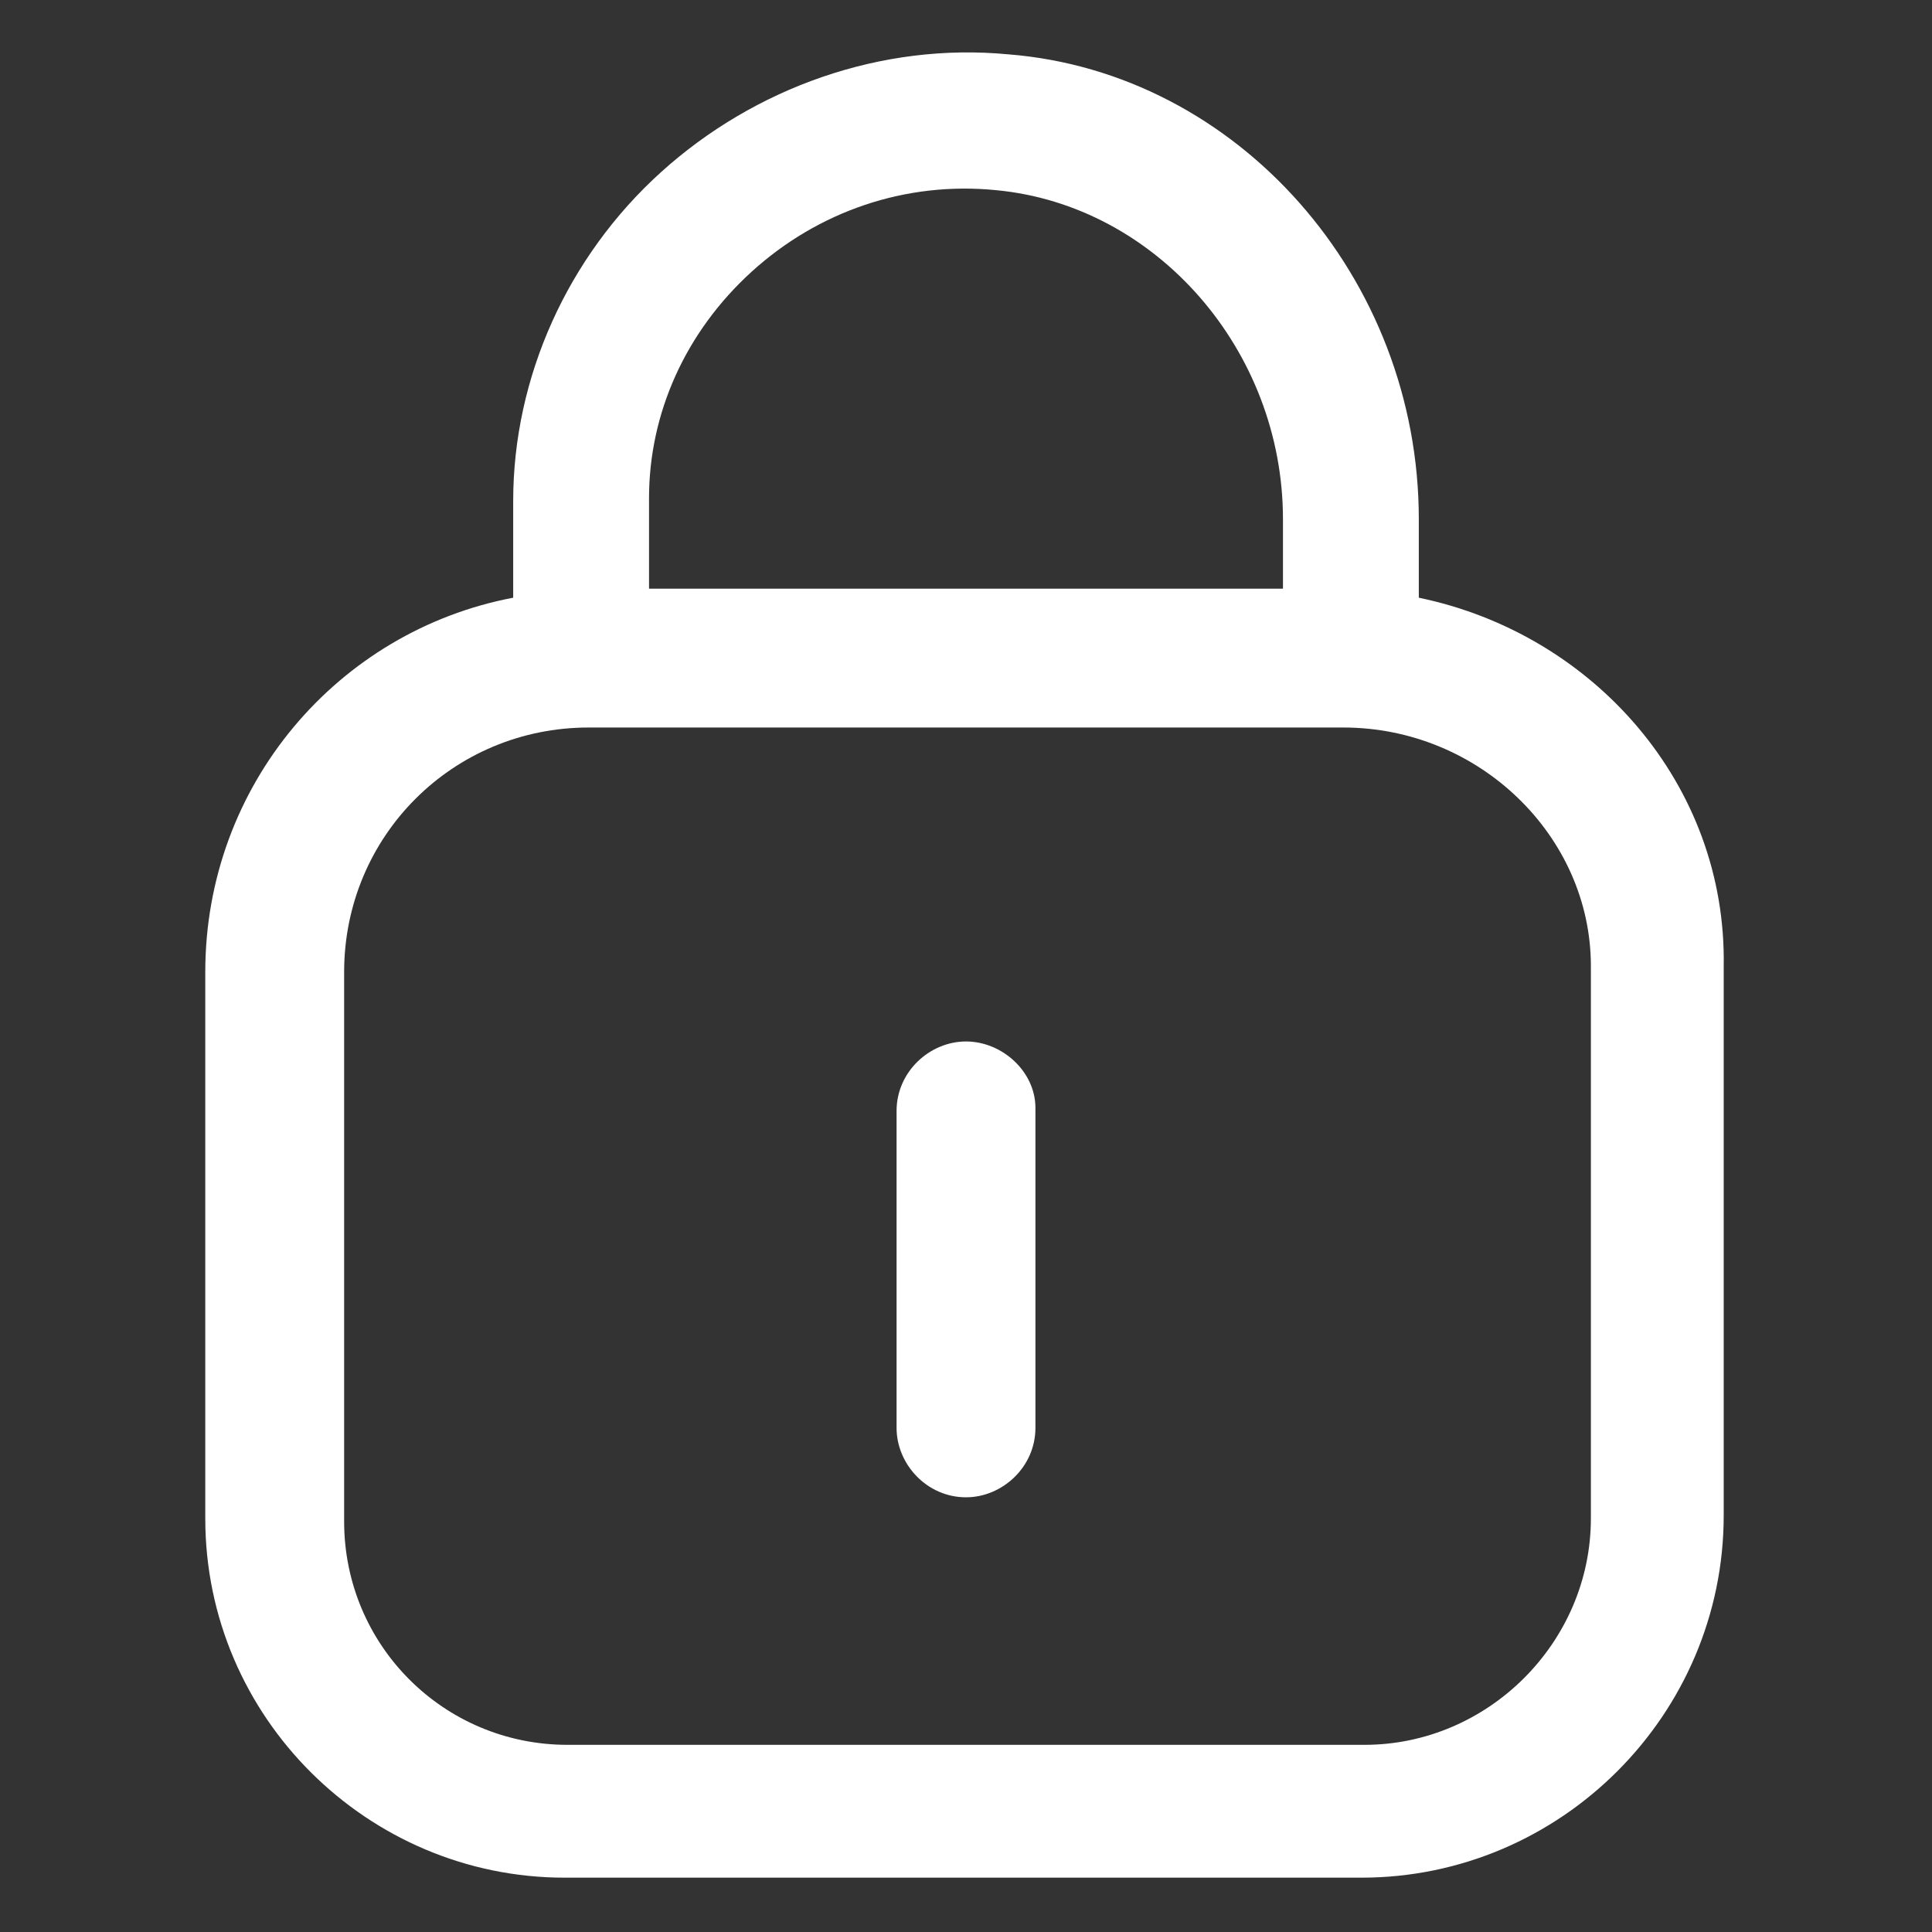 <?xml version="1.0" encoding="utf-8"?><!-- Generator: Adobe Illustrator 22.0.0, SVG Export Plug-In . SVG Version: 6.00 Build 0)  --><svg fill="#ffffff" width="20" height="20" version="1.1" id="lni_lni-lock-alt" xmlns="http://www.w3.org/2000/svg" xmlns:xlink="http://www.w3.org/1999/xlink" x="0px"	 y="0px" viewBox="0 0 64 64" style="enable-background:new 0 0 64 64;" xml:space="preserve"><rect x="0" y="0" width="64" height="64" fill="#333333" stroke="none"/><g>	<path d="M47,19.8v-2.6c0-8-6-14.8-13.6-15.4c-4.2-0.4-8.4,1.1-11.5,3.9C18.8,8.5,17,12.5,17,16.6v3.2C11.2,20.9,6.8,26,6.8,32.2		v18.1c0,6.6,5.4,11.9,11.9,11.9h26.4c6.6,0,12-5.4,12-12V32C57.2,26,52.8,21,47,19.8z M24.9,9c2.2-2,5.1-3,8.1-2.7		c5.3,0.5,9.5,5.3,9.5,10.9v2.3H21.5v-3C21.5,13.7,22.7,11,24.9,9z M52.7,50.3c0,4.1-3.4,7.5-7.5,7.5H18.8c-4.1,0-7.4-3.3-7.4-7.4		V32.2c0-4.5,3.6-8.1,8.1-8.1h25c4.5,0,8.2,3.6,8.2,7.9V50.3z"/>	<path d="M32,34.5c-1.2,0-2.3,1-2.3,2.3v10.5c0,1.2,1,2.3,2.3,2.3c1.2,0,2.3-1,2.3-2.3V36.7C34.3,35.5,33.2,34.5,32,34.5z"/></g></svg>